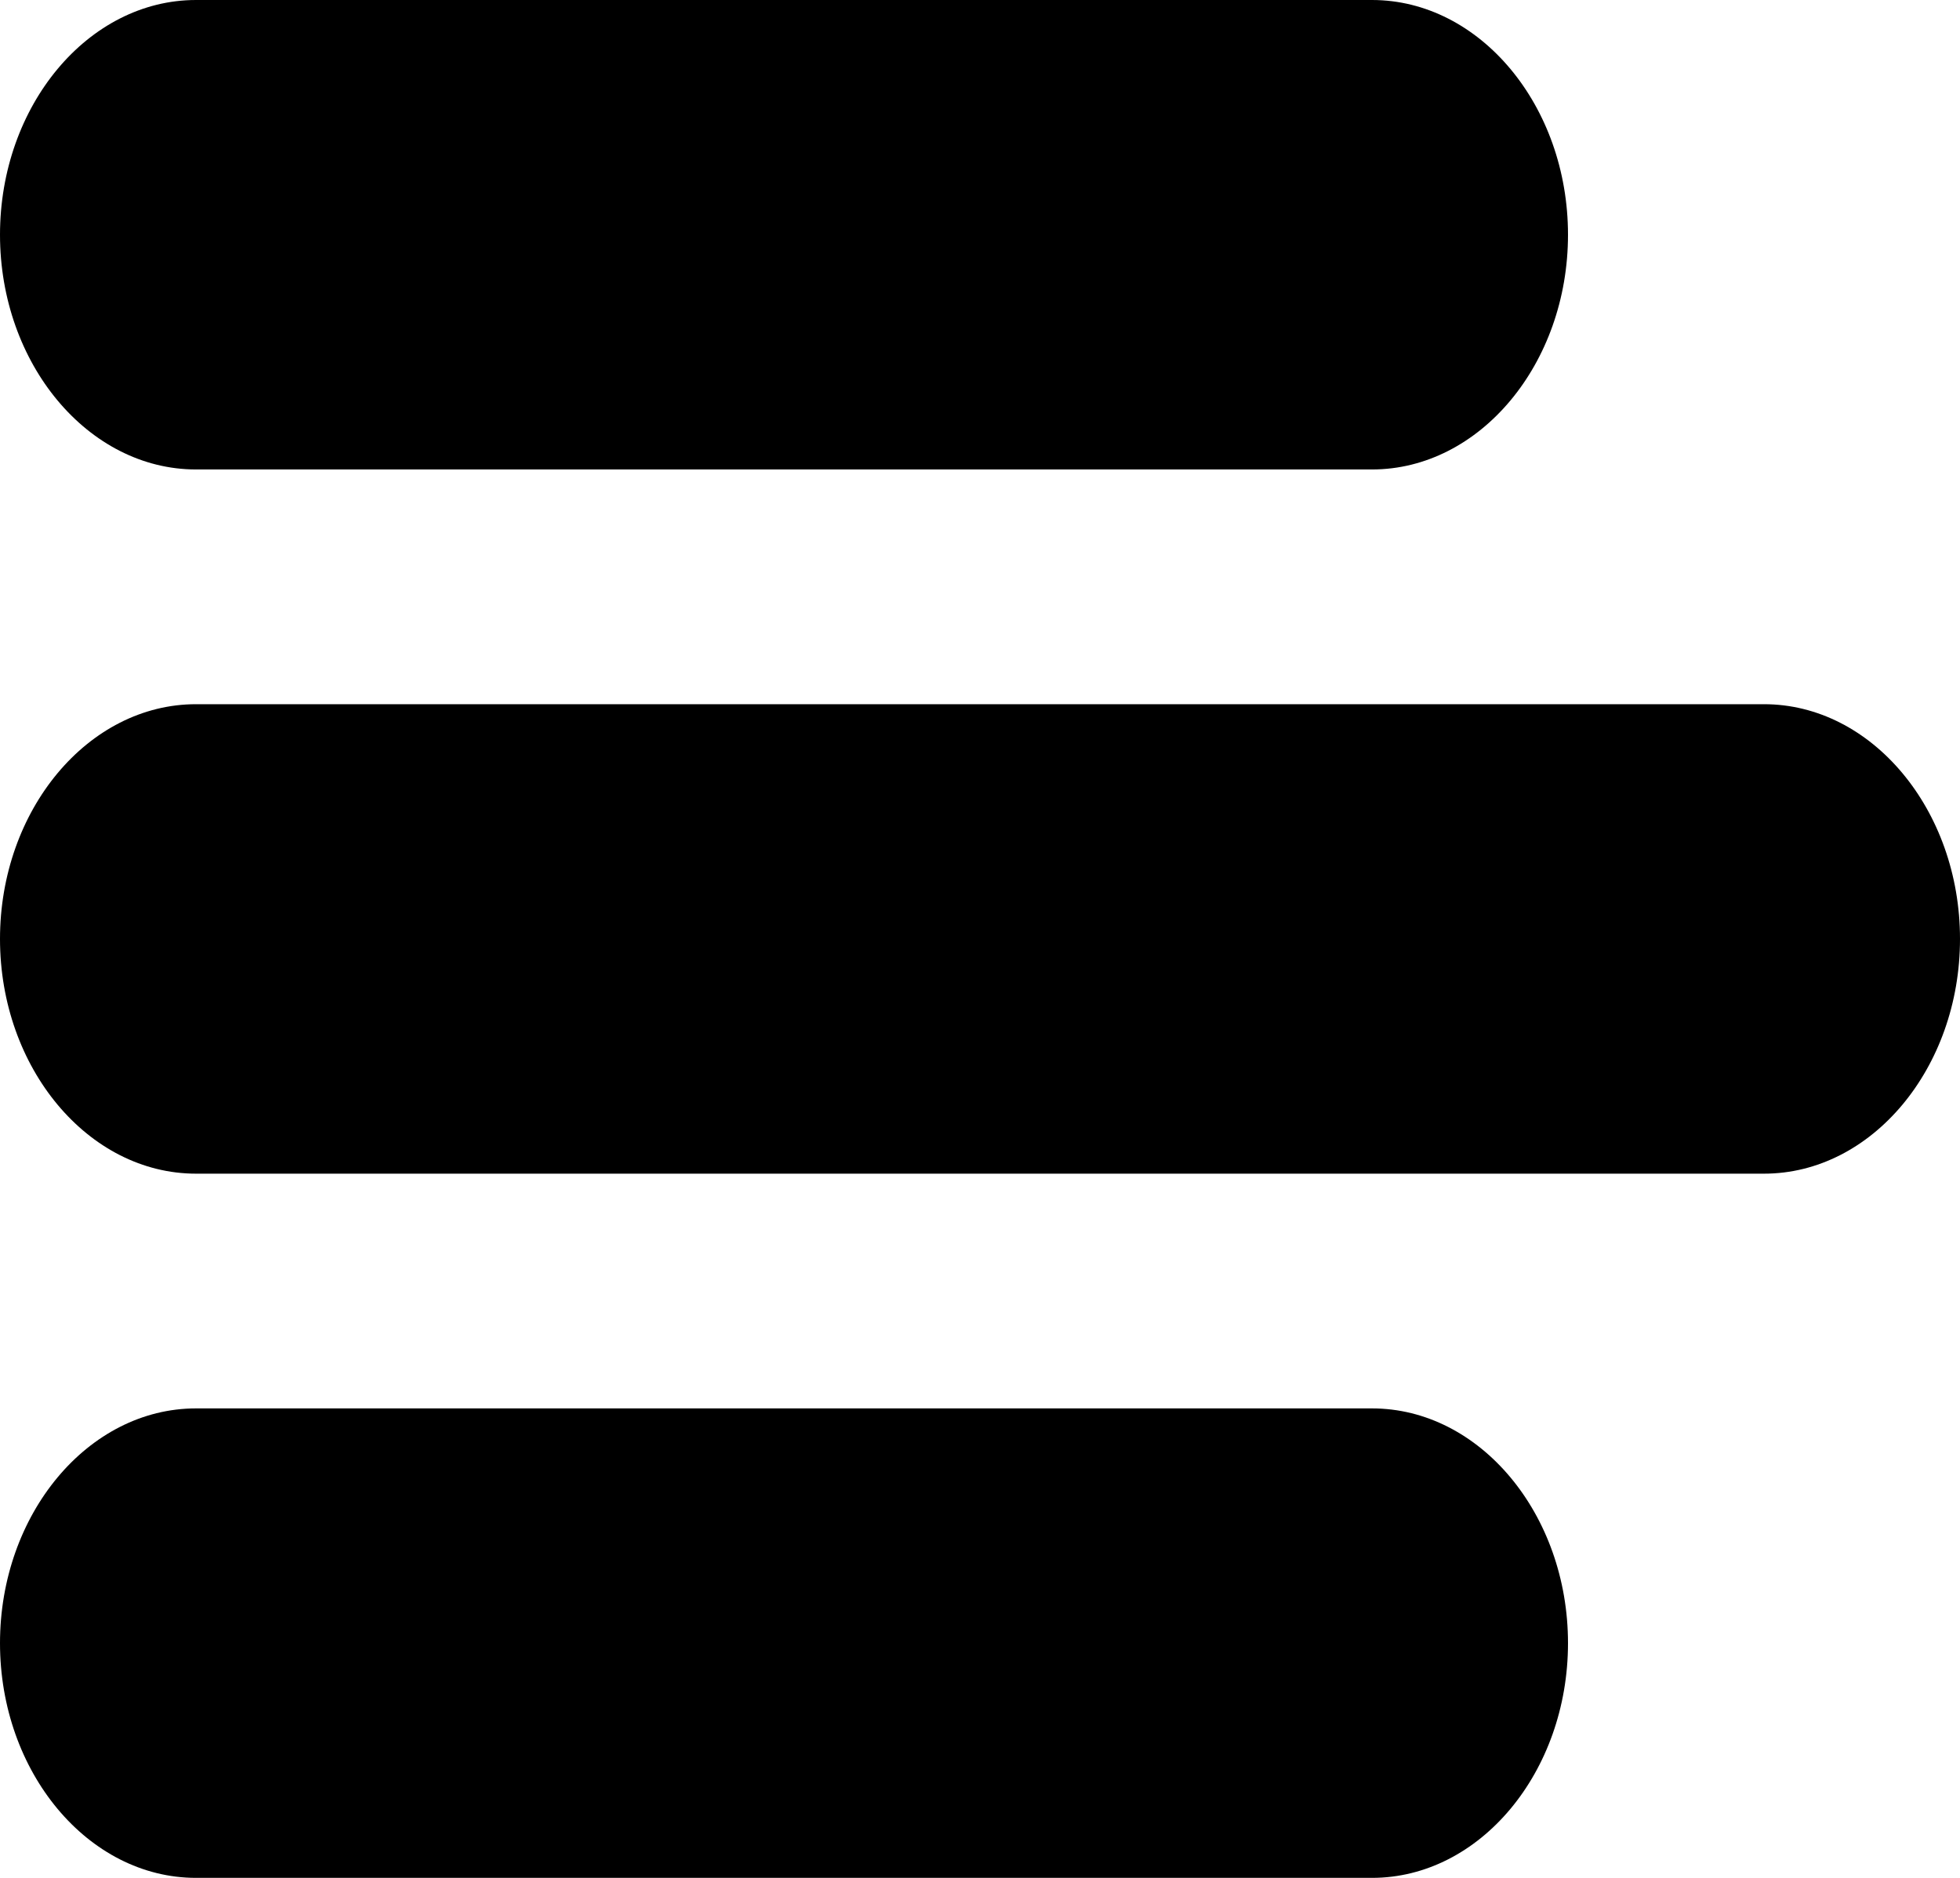 <svg width="24" height="23" viewBox="0 0 24 23" fill="none" xmlns="http://www.w3.org/2000/svg">
<path d="M21.6 8.625H2.4C1.08 8.625 0 9.919 0 11.5C0 13.081 1.08 14.375 2.4 14.375H21.6C22.92 14.375 24 13.081 24 11.5C24 9.919 22.92 8.625 21.6 8.625Z" fill="black"/>
<path d="M2.4 5.75H16.8C18.12 5.75 19.2 4.456 19.2 2.875C19.2 1.294 18.12 0 16.8 0H2.4C1.08 0 0 1.294 0 2.875C0 4.456 1.08 5.75 2.4 5.75Z" fill="black"/>
<path d="M16.8 17.25H2.4C1.08 17.25 0 18.544 0 20.125C0 21.706 1.08 23 2.4 23H16.8C18.12 23 19.2 21.706 19.2 20.125C19.2 18.544 18.12 17.25 16.8 17.25Z" fill="black"/>
</svg>

